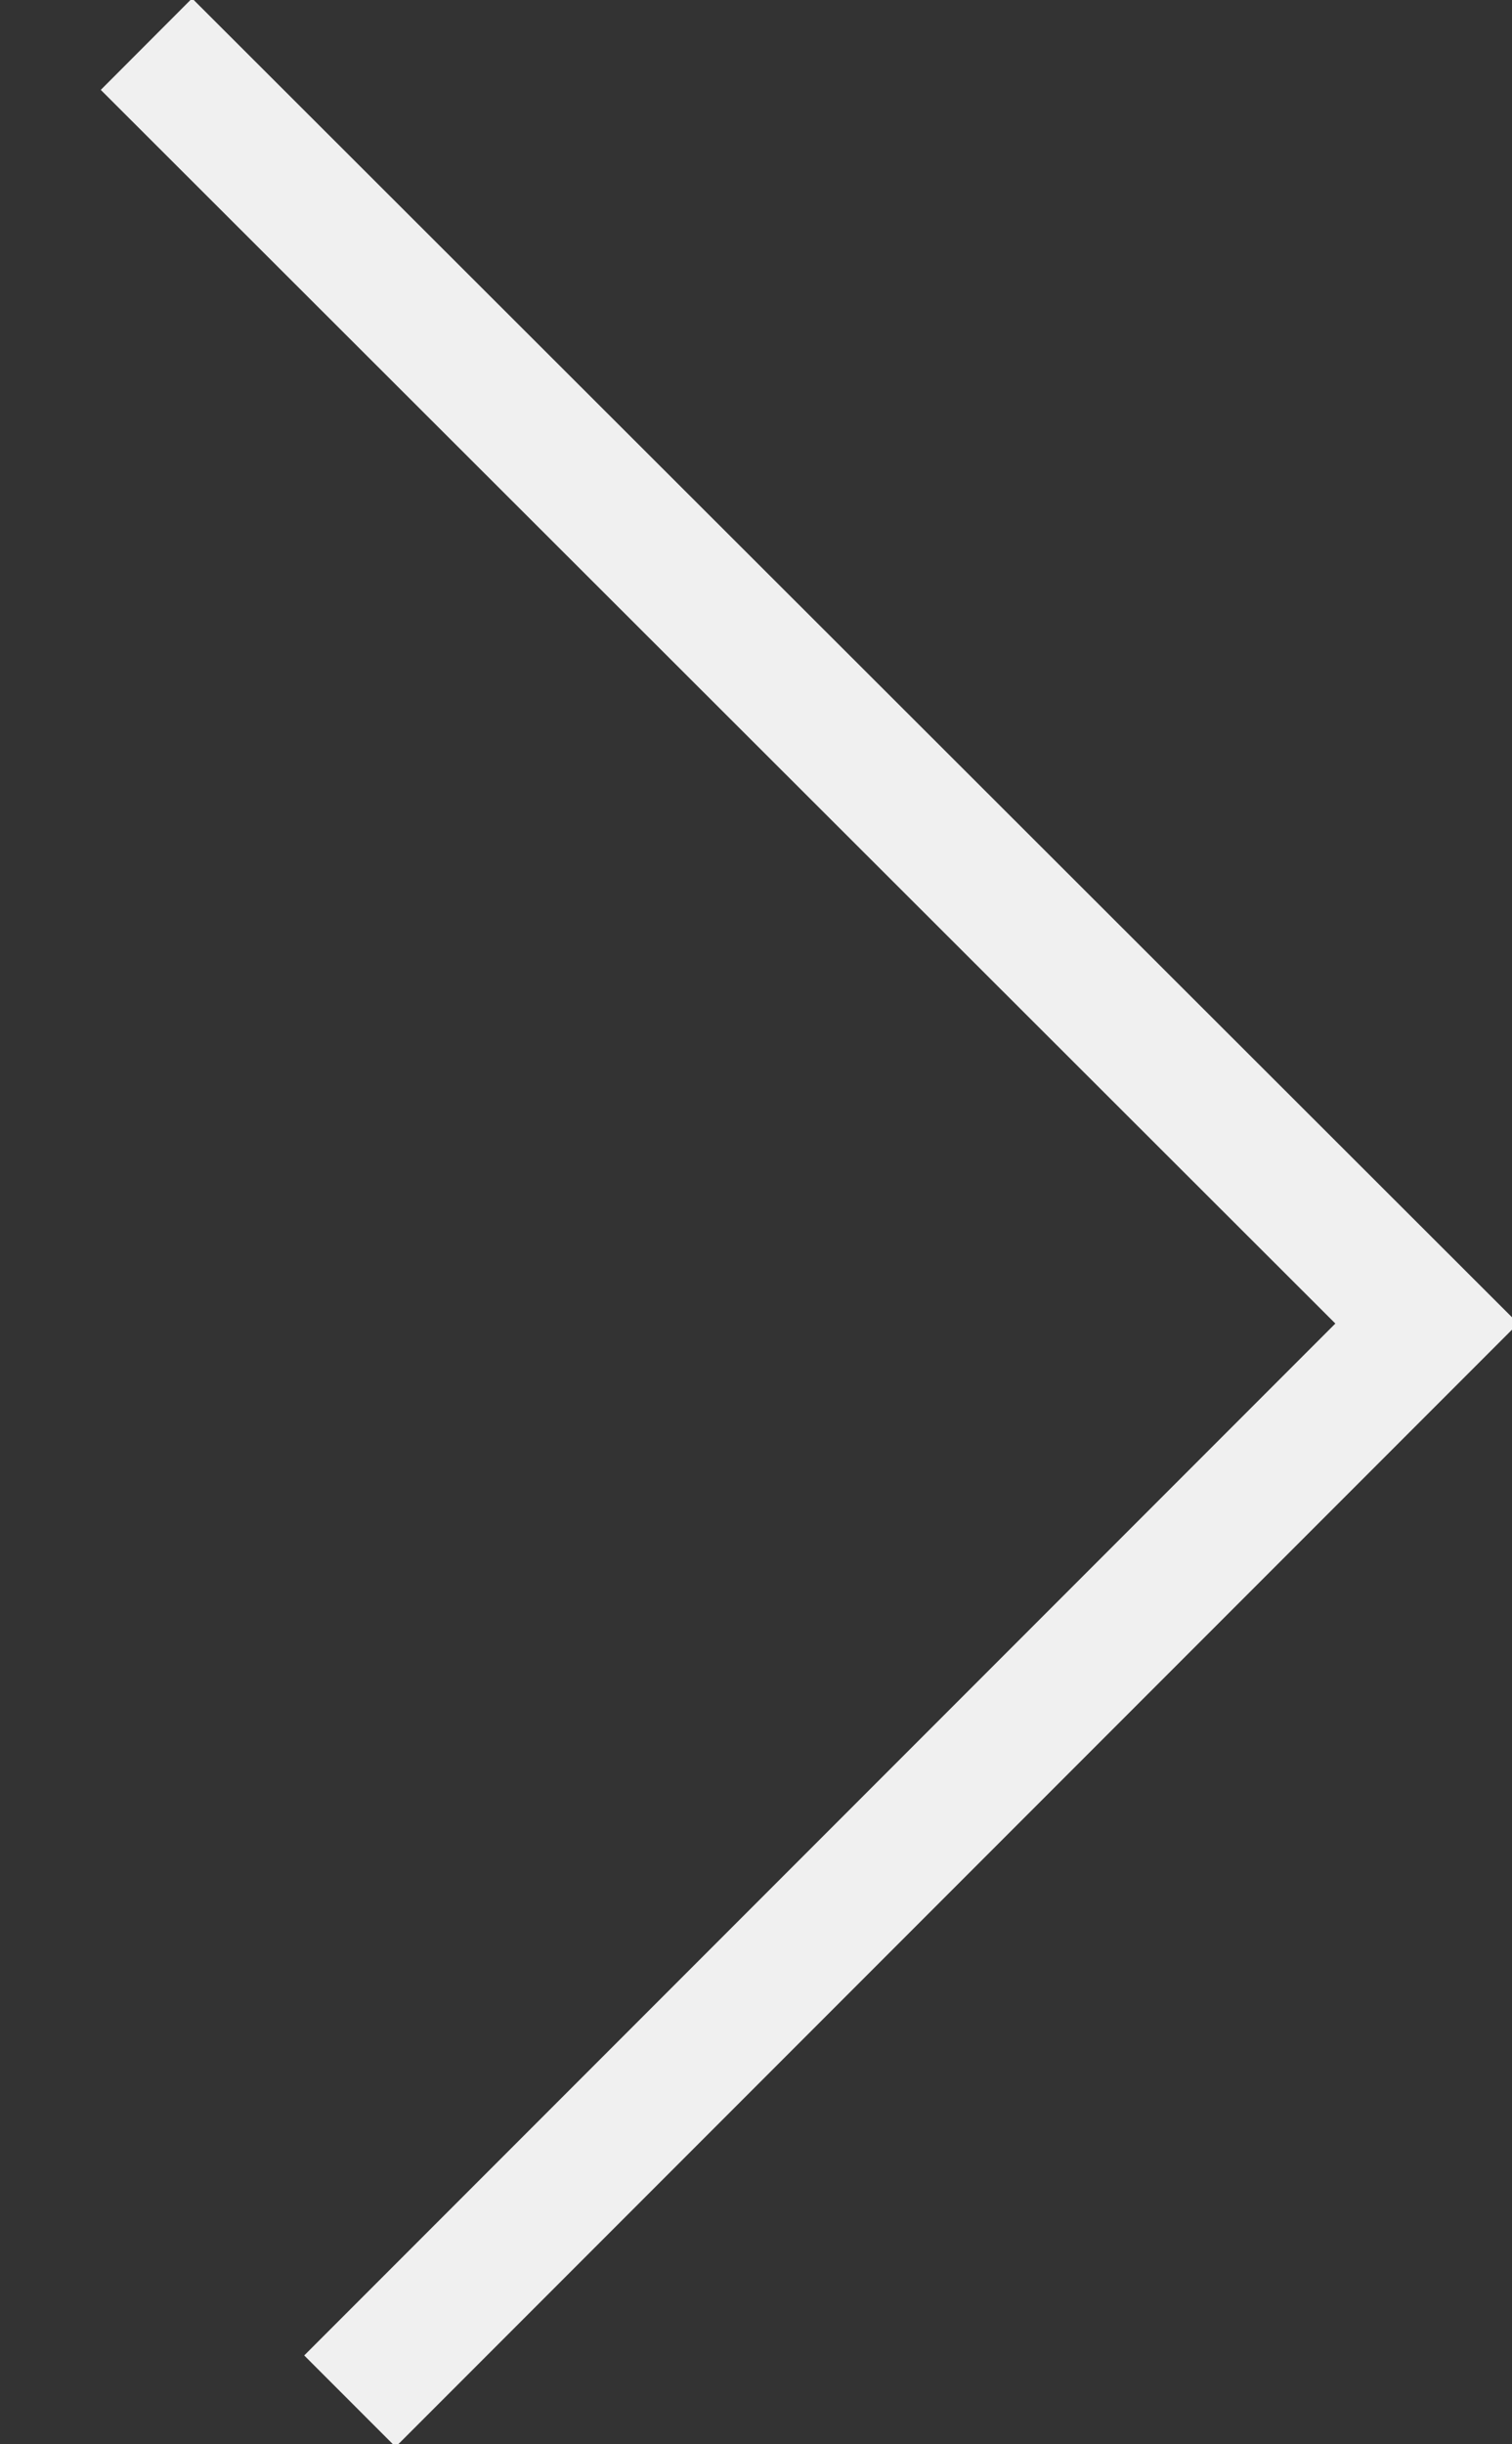 <?xml version="1.0" encoding="UTF-8"?>
<svg width="117px" height="189px" viewBox="0 0 117 189" version="1.1" xmlns="http://www.w3.org/2000/svg" xmlns:xlink="http://www.w3.org/1999/xlink">
    <rect x="0" y="0" width="117" height="189" fill="#333333" stroke="none"/>
    <title>Artboard</title>
    <g id="Artboard" stroke="none" stroke-width="1" fill="none" fill-rule="evenodd">
        <polygon id="Fill-16" fill="#F0F0F0" transform="translate(22.775, 94.5) rotate(-225) translate(-22.775, -94.5)" points="-38.542 167.005 -38.65 21.994 84.199 21.994 84.199 31.994 -28.642 31.994 -28.542 166.997"></polygon>
    </g>
</svg>